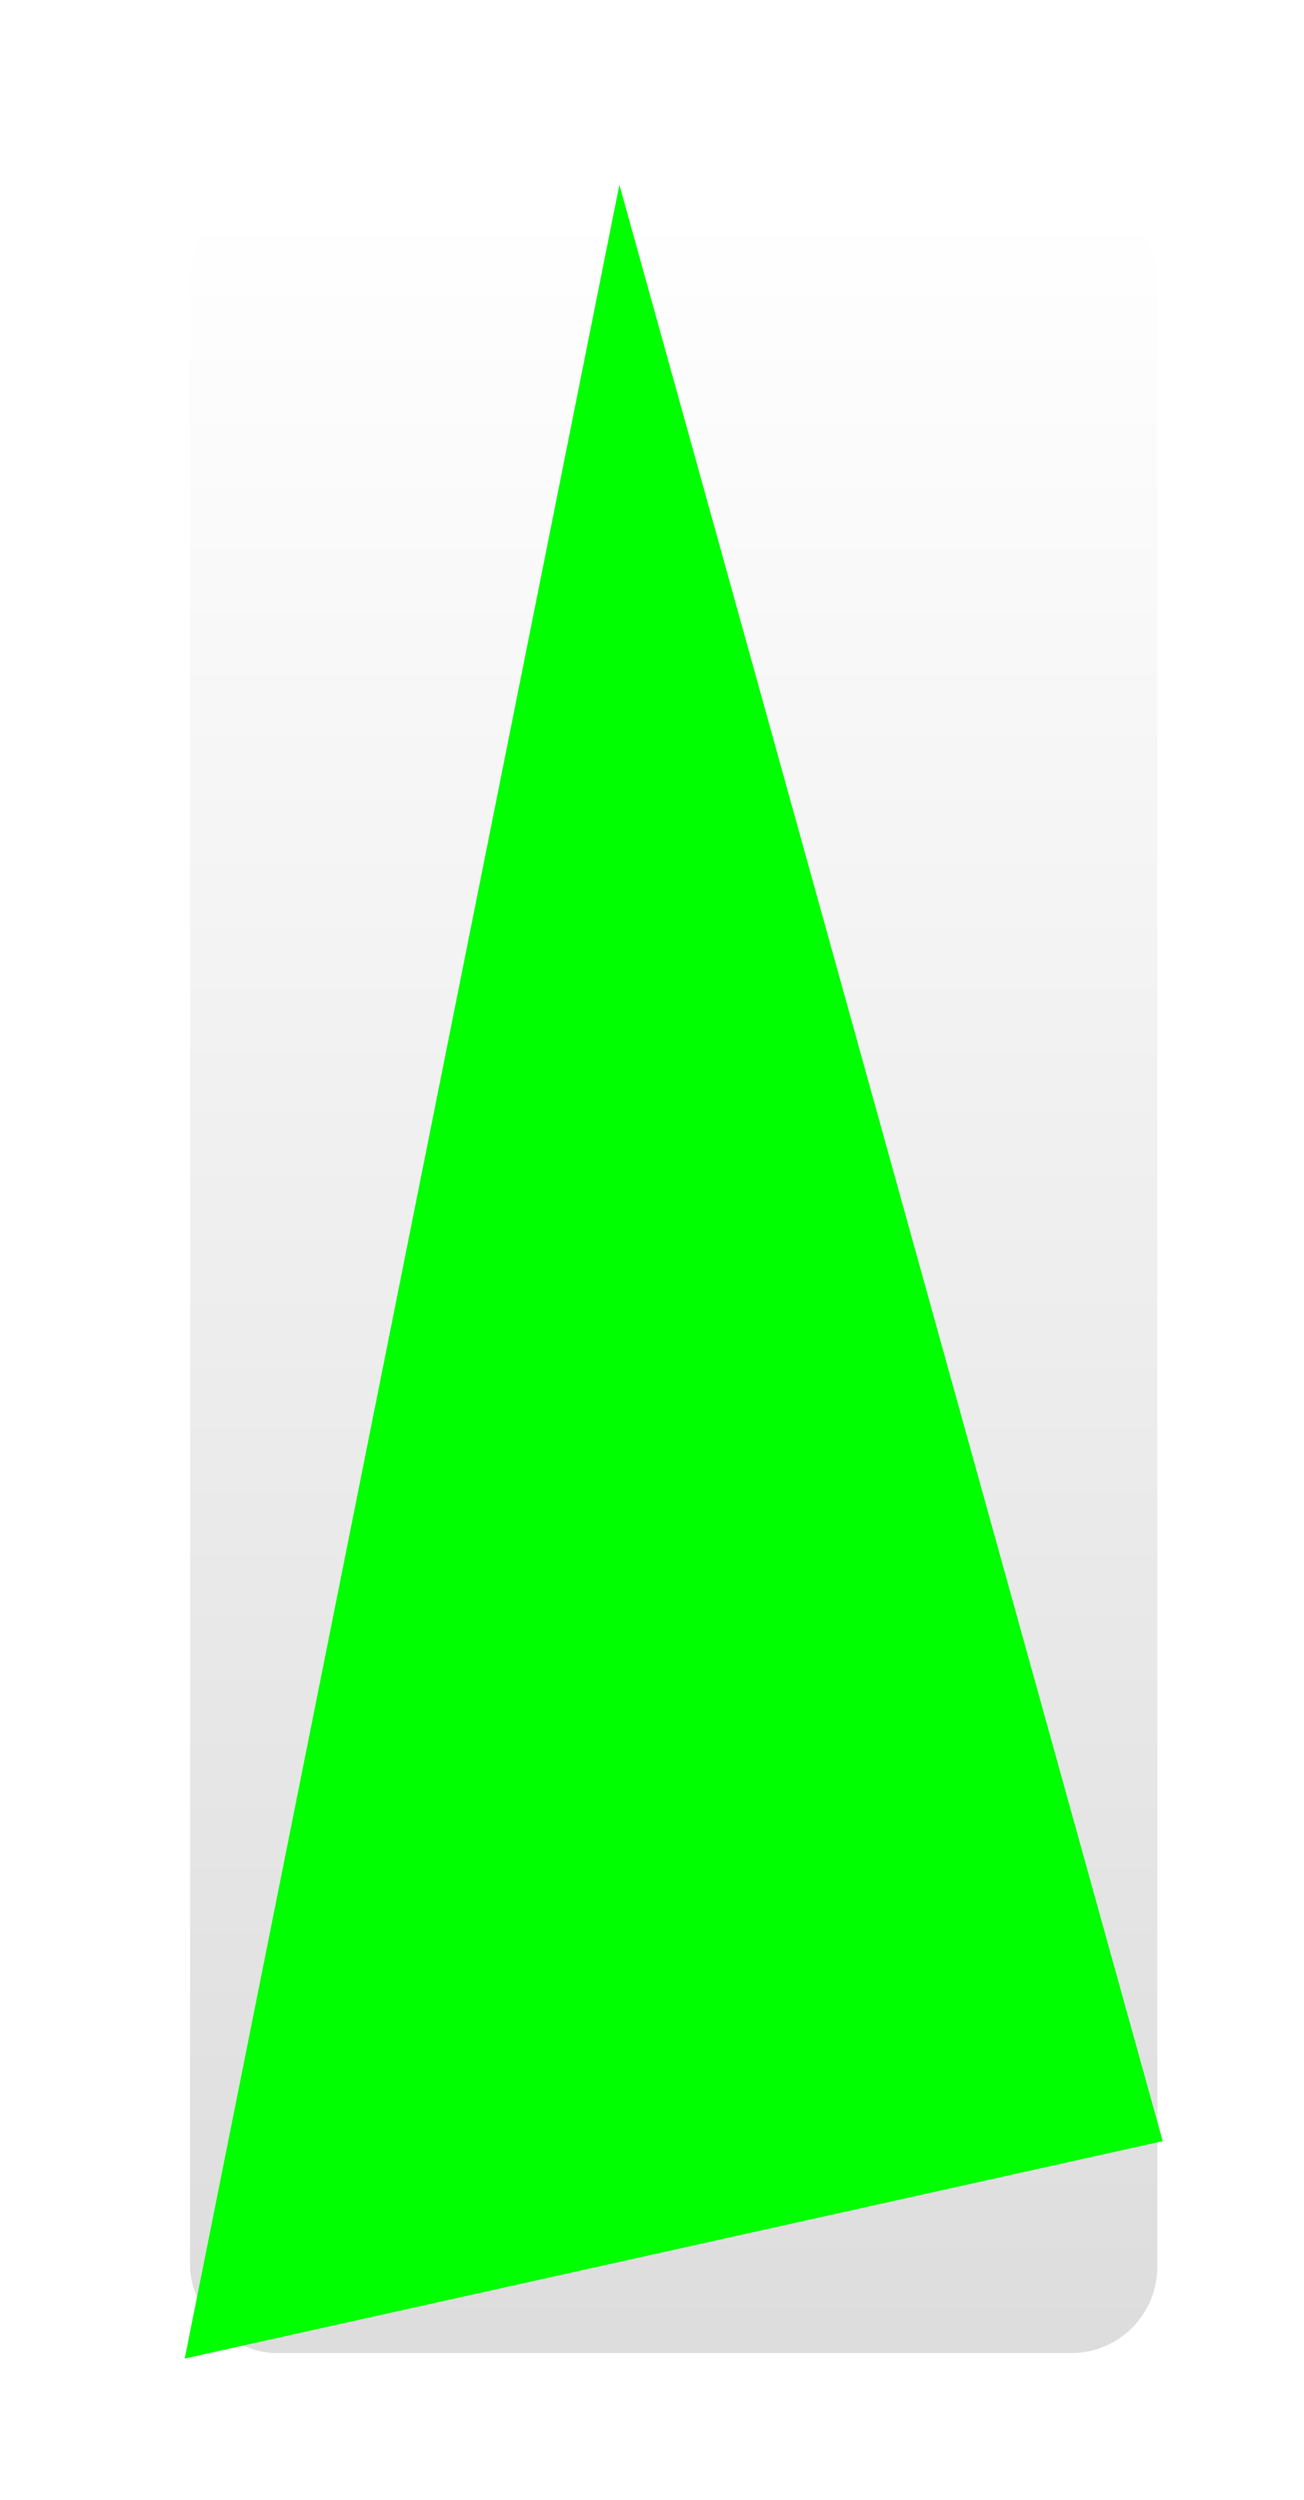 <?xml version="1.0" encoding="UTF-8"?>
<!DOCTYPE svg PUBLIC '-//W3C//DTD SVG 1.0//EN'
          'http://www.w3.org/TR/2001/REC-SVG-20010904/DTD/svg10.dtd'>
<svg contentScriptType="text/ecmascript" width="120.0px" xmlns:xlink="http://www.w3.org/1999/xlink" zoomAndPan="magnify" contentStyleType="text/css" height="230.0px" preserveAspectRatio="xMidYMid meet" xmlns="http://www.w3.org/2000/svg" version="1.0"
><defs
  ><style type="text/css" xml:space="preserve"
    > @import url("file:/Users/robmoffat/Documents/adl-projects/kite9-visualization/target/test-classes/stylesheets/designer.css");</style
  ></defs
  >
  <g debug="position: ; horiz: CENTER; vert: CENTER; sizing: MINIMIZE; layout: null; d-bounds: [0.0,0.0] [120.0,230.0]; " kite9-elem="diagram" id="The Diagram"
  >
    <g filter="url(#dropshadow)"
    >
      
    <g debug="position: ; horiz: CENTER; vert: CENTER; sizing: MINIMIZE; layout: null; d-bounds: [15.0,15.0] [90.0,200.0]; " kite9-elem="rect" transform="translate(15.0,15.0)"
      >
      <g debug="" kite9-elem="decal" transform="scale(0.989,0.995)translate(0.5,0.5)"
        >
        <rect x="0" y="0" width="90.0" style="fill: url(#glyph-background); " rx="8" class="glyph-back" ry="8" height="200.0"
          />
      </g
          >
      <g debug="position: ; horiz: CENTER; vert: CENTER; d-bounds: [15.0,15.0] [90.0,200.0]; " kite9-elem="shape" transform="translate(-160.0,-10.0)"
          >
      <polygon style="fill:lime;stroke-width:0" points="200,10 250,190 160,210"
            />      </g
            >    </g
            >
  
    </g
            >
  </g
            >
<defs
            >
    <linearGradient x1="0%" xmlns:xlink="http://www.w3.org/1999/xlink" y1="0%" x2="0%" y2="100%" xlink:type="simple" xlink:actuate="onLoad" id="glyph-background" xlink:show="other"
              >
      <stop stop-color="#FFF" offset="0%"
                />
      <stop stop-color="#DDD" offset="100%"
                />
    </linearGradient
                >
    
    <filter xlink:actuate="onLoad" xlink:type="simple" height="130%" id="dropshadow" xlink:show="other" xmlns:xlink="http://www.w3.org/1999/xlink"
                >
      <feGaussianBlur stdDeviation="1" in="SourceAlpha"
                  /> 
      <feOffset dx="2" dy="2"
                  /> 
      <feColorMatrix values="0 0 0 0 .5                 0 0 0 0 .5                 0 0 0 0 .5                 0 0 0 1 0" type="matrix"
                  />
      <feMerge
                  > 
        <feMergeNode
                    />
        <feMergeNode in="SourceGraphic"
                    /> 
      </feMerge
                    >
    </filter
                    >

    <marker refY="3" preserveAspectRatio="xMidYMid meet" markerHeight="6" id="circle-marker" markerWidth="6" refX="3"
                    >
      <circle r="2" class="circle-marker" cx="3" cy="3"
                      />
    </marker
                      >
    
    <marker refX="1" refY="3" orient="auto" id="diamond-start-marker" markerHeight="6" preserveAspectRatio="xMidYMid meet" markerWidth="8"
                      >
      <polygon class="diamond-marker" points="1,3 4,1 7,3 4,5"
                        />
    </marker
                        >
    
     <marker refX="7" refY="3" orient="auto" id="diamond-end-marker" markerHeight="6" preserveAspectRatio="xMidYMid meet" markerWidth="8"
                        >
      <polygon class="diamond-marker" points="1,3 4,1 7,3 4,5"
                          />
    </marker
                          >
    
    <marker refX="1" refY="3" orient="auto" id="open-diamond-start-marker" markerHeight="6" preserveAspectRatio="xMidYMid meet" markerWidth="8"
                          >
      <polygon class="open-diamond-marker" points="1,3 4,1 7,3 4,5"
                            />
    </marker
                            >
    
     <marker refX="7" refY="3" orient="auto" id="open-diamond-end-marker" markerHeight="6" preserveAspectRatio="xMidYMid meet" markerWidth="8"
                            >
      <polygon class="open-diamond-marker" points="1,3 4,1 7,3 4,5"
                              />
    </marker
                              >

    <marker refX="6" refY="4" orient="auto" id="barbed-arrow-end-marker" markerHeight="7" preserveAspectRatio="xMidYMid meet" markerWidth="7"
                              >
      <path class="barbed-arrow-marker" d="M2,2 L6,4 L2,6"
                                />
    </marker
                                >

    <marker refX="2" refY="4" orient="auto" id="barbed-arrow-start-marker" markerHeight="7" preserveAspectRatio="xMidYMid meet" markerWidth="7"
                                >
      <path class="barbed-arrow-marker" d="M6,2 L2,4 L6,6"
                                  />
    </marker
                                  >
 
    <marker refX="6" refY="4" orient="auto" id="open-arrow-end-marker" markerHeight="7" preserveAspectRatio="xMidYMid meet" markerWidth="7"
                                  >
      <polygon class="open-arrow-marker" points="6,4 2,2 2,6"
                                    />
    </marker
                                    >

    <marker refX="2" refY="4" orient="auto" id="open-arrow-start-marker" markerHeight="7" preserveAspectRatio="xMidYMid meet" markerWidth="7"
                                    >
      <polygon class="open-arrow-marker" points="2,4 6,2 6,6"
                                      />
    </marker
                                      >
  
    <marker refX="2" refY="4" orient="auto" id="arrow-start-marker" markerHeight="7" preserveAspectRatio="xMidYMid meet" markerWidth="7"
                                      >
      <polygon class="arrow-marker" points="2,4 6,2 6,6"
                                        />
    </marker
                                        >

    <marker refX="6" refY="4" orient="auto" id="arrow-end-marker" markerHeight="7" preserveAspectRatio="xMidYMid meet" markerWidth="7"
                                        >
       <polygon class="arrow-marker" points="6,4 2,2 2,6"
                                          />
   </marker
                                          >
    
  </defs
                                        ></svg
                                      >
